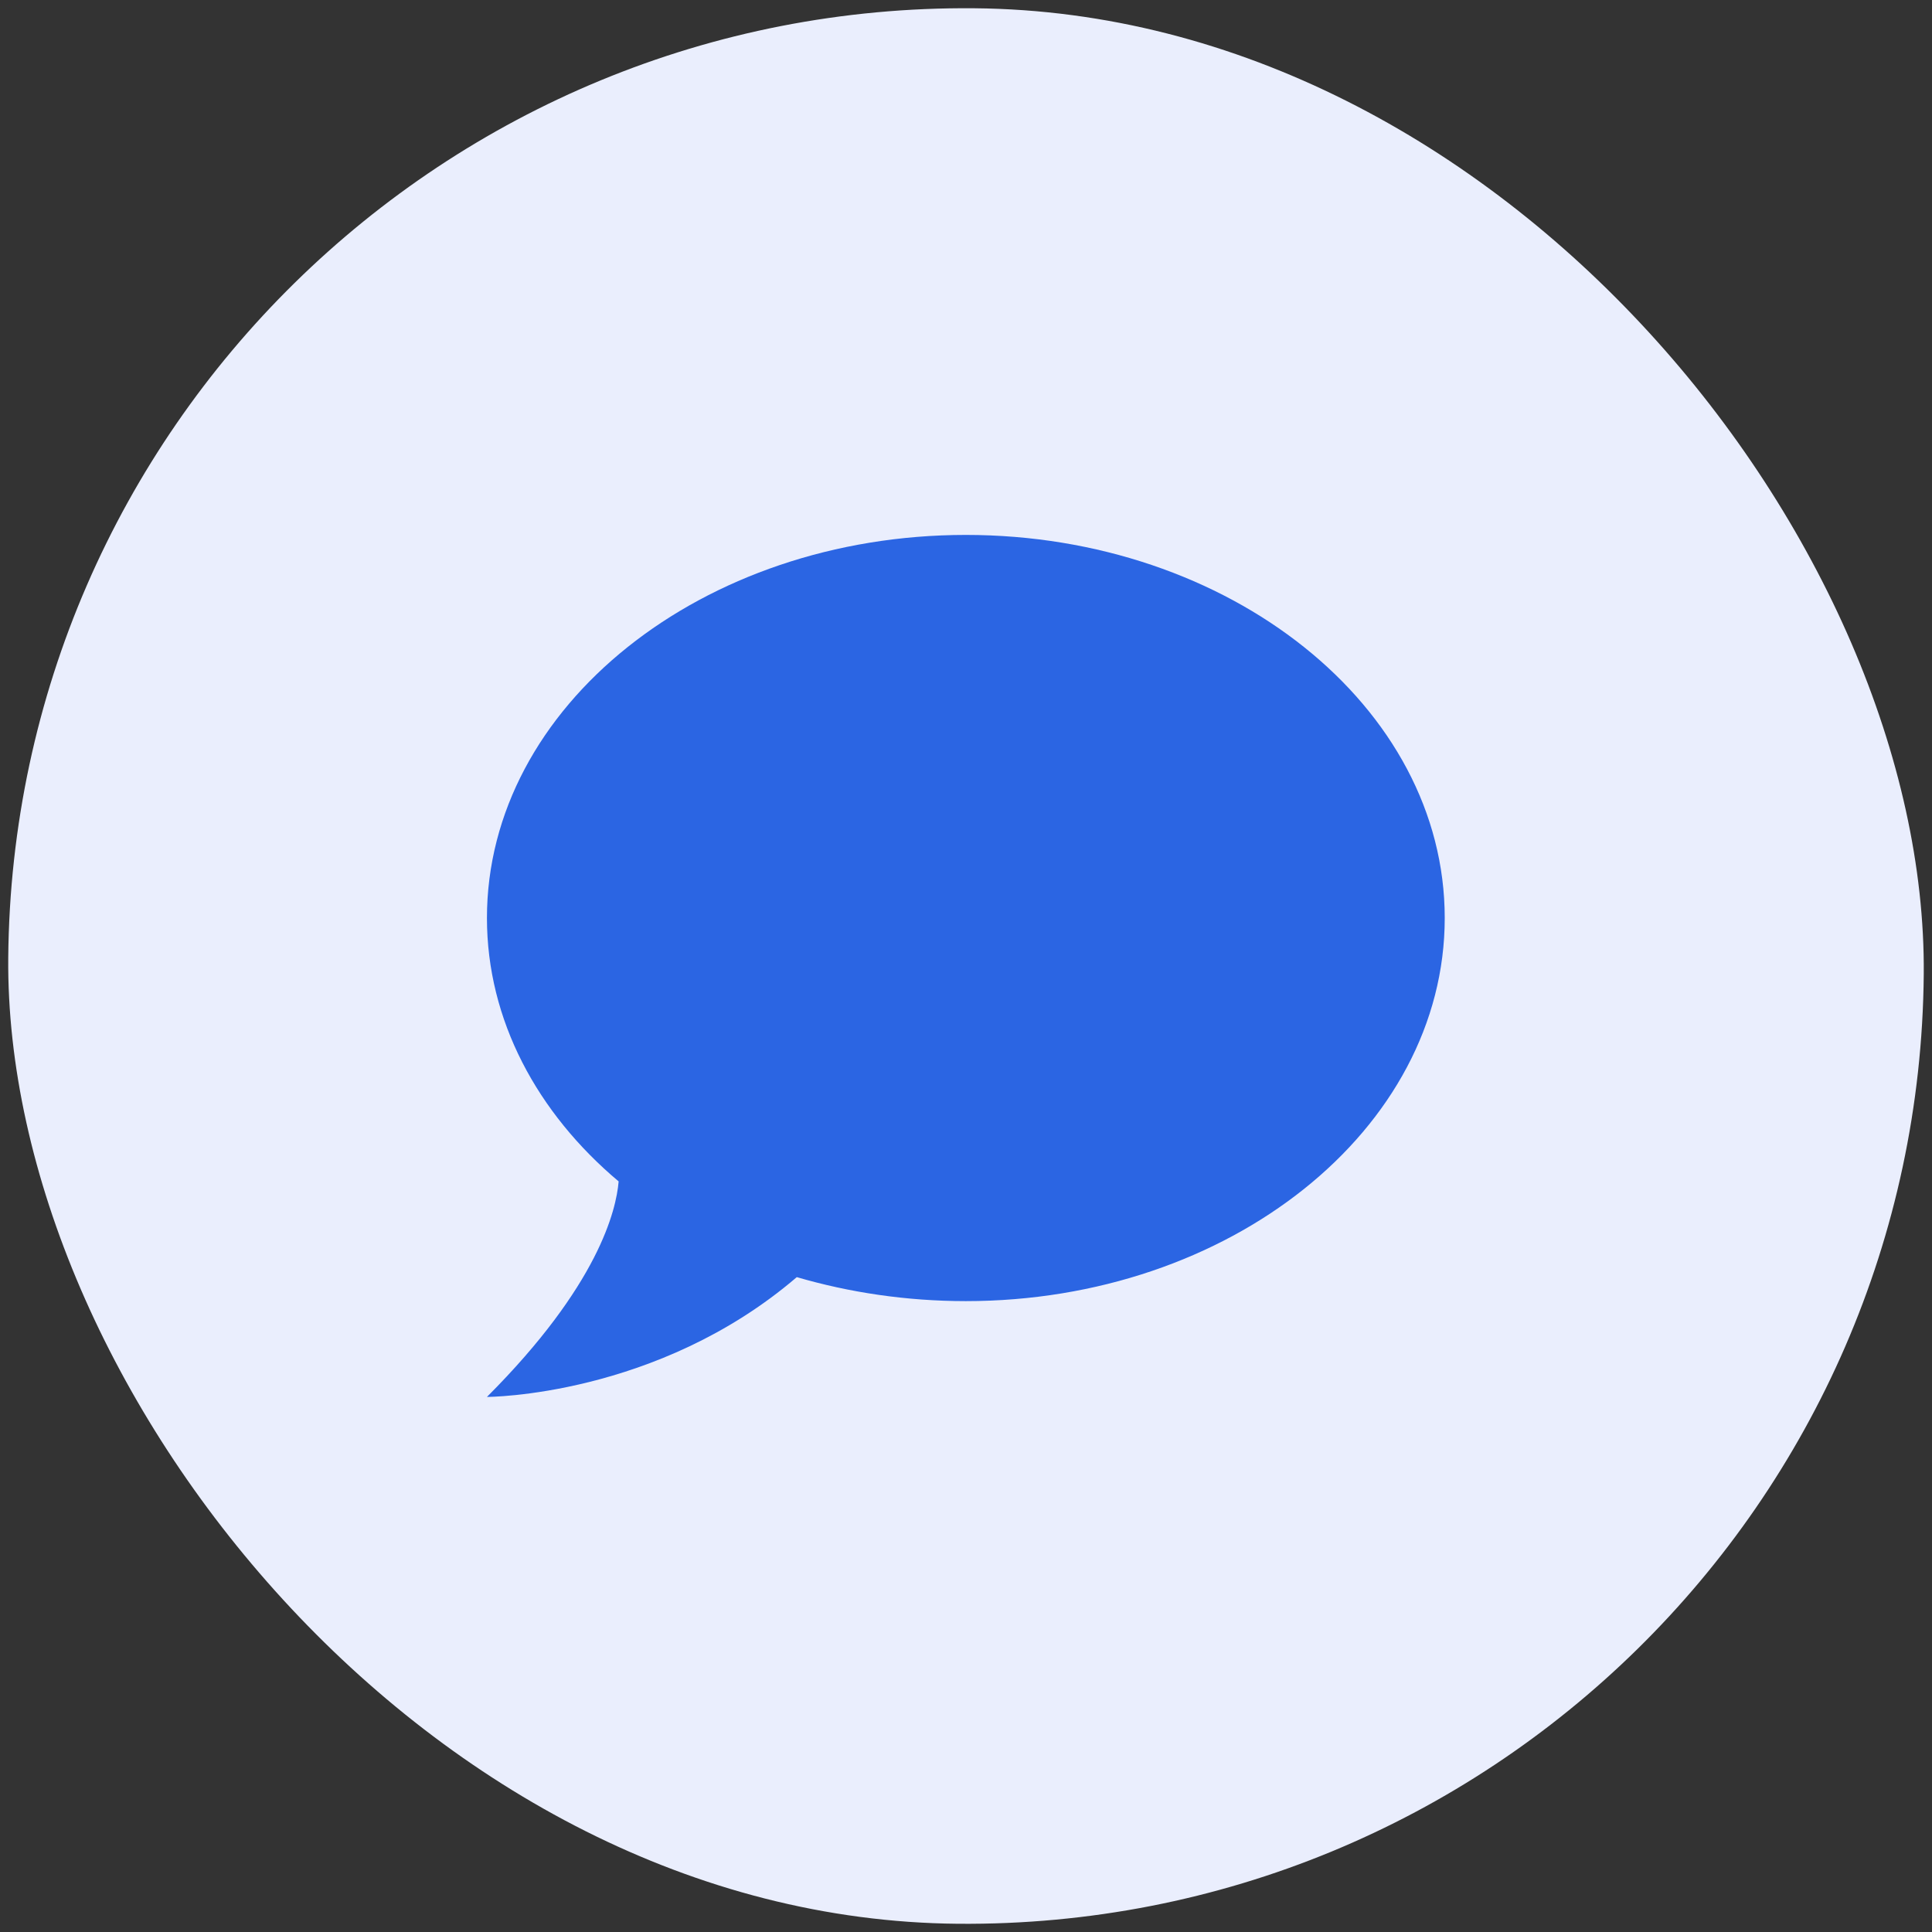<svg width="24" height="24" viewBox="0 0 24 24" fill="none" xmlns="http://www.w3.org/2000/svg">
<rect x="0" y="0" width="24" height="24" fill="#333333" stroke="none"/>
<rect x="0.205" width="23.796" height="23.796" rx="11.898" transform="rotate(0.494 0.205 0)" fill="#EAEEFD"/>
<path d="M11.998 6.645C15.27 6.645 17.947 8.774 17.947 11.404C17.947 14.033 15.27 16.163 11.998 16.163C11.26 16.163 10.552 16.056 9.898 15.865C8.161 17.353 6.049 17.353 6.049 17.353C7.435 15.966 7.655 15.033 7.685 14.676C6.673 13.825 6.049 12.671 6.049 11.404C6.049 8.774 8.726 6.645 11.998 6.645Z" fill="#2B65E3"/>
</svg>
